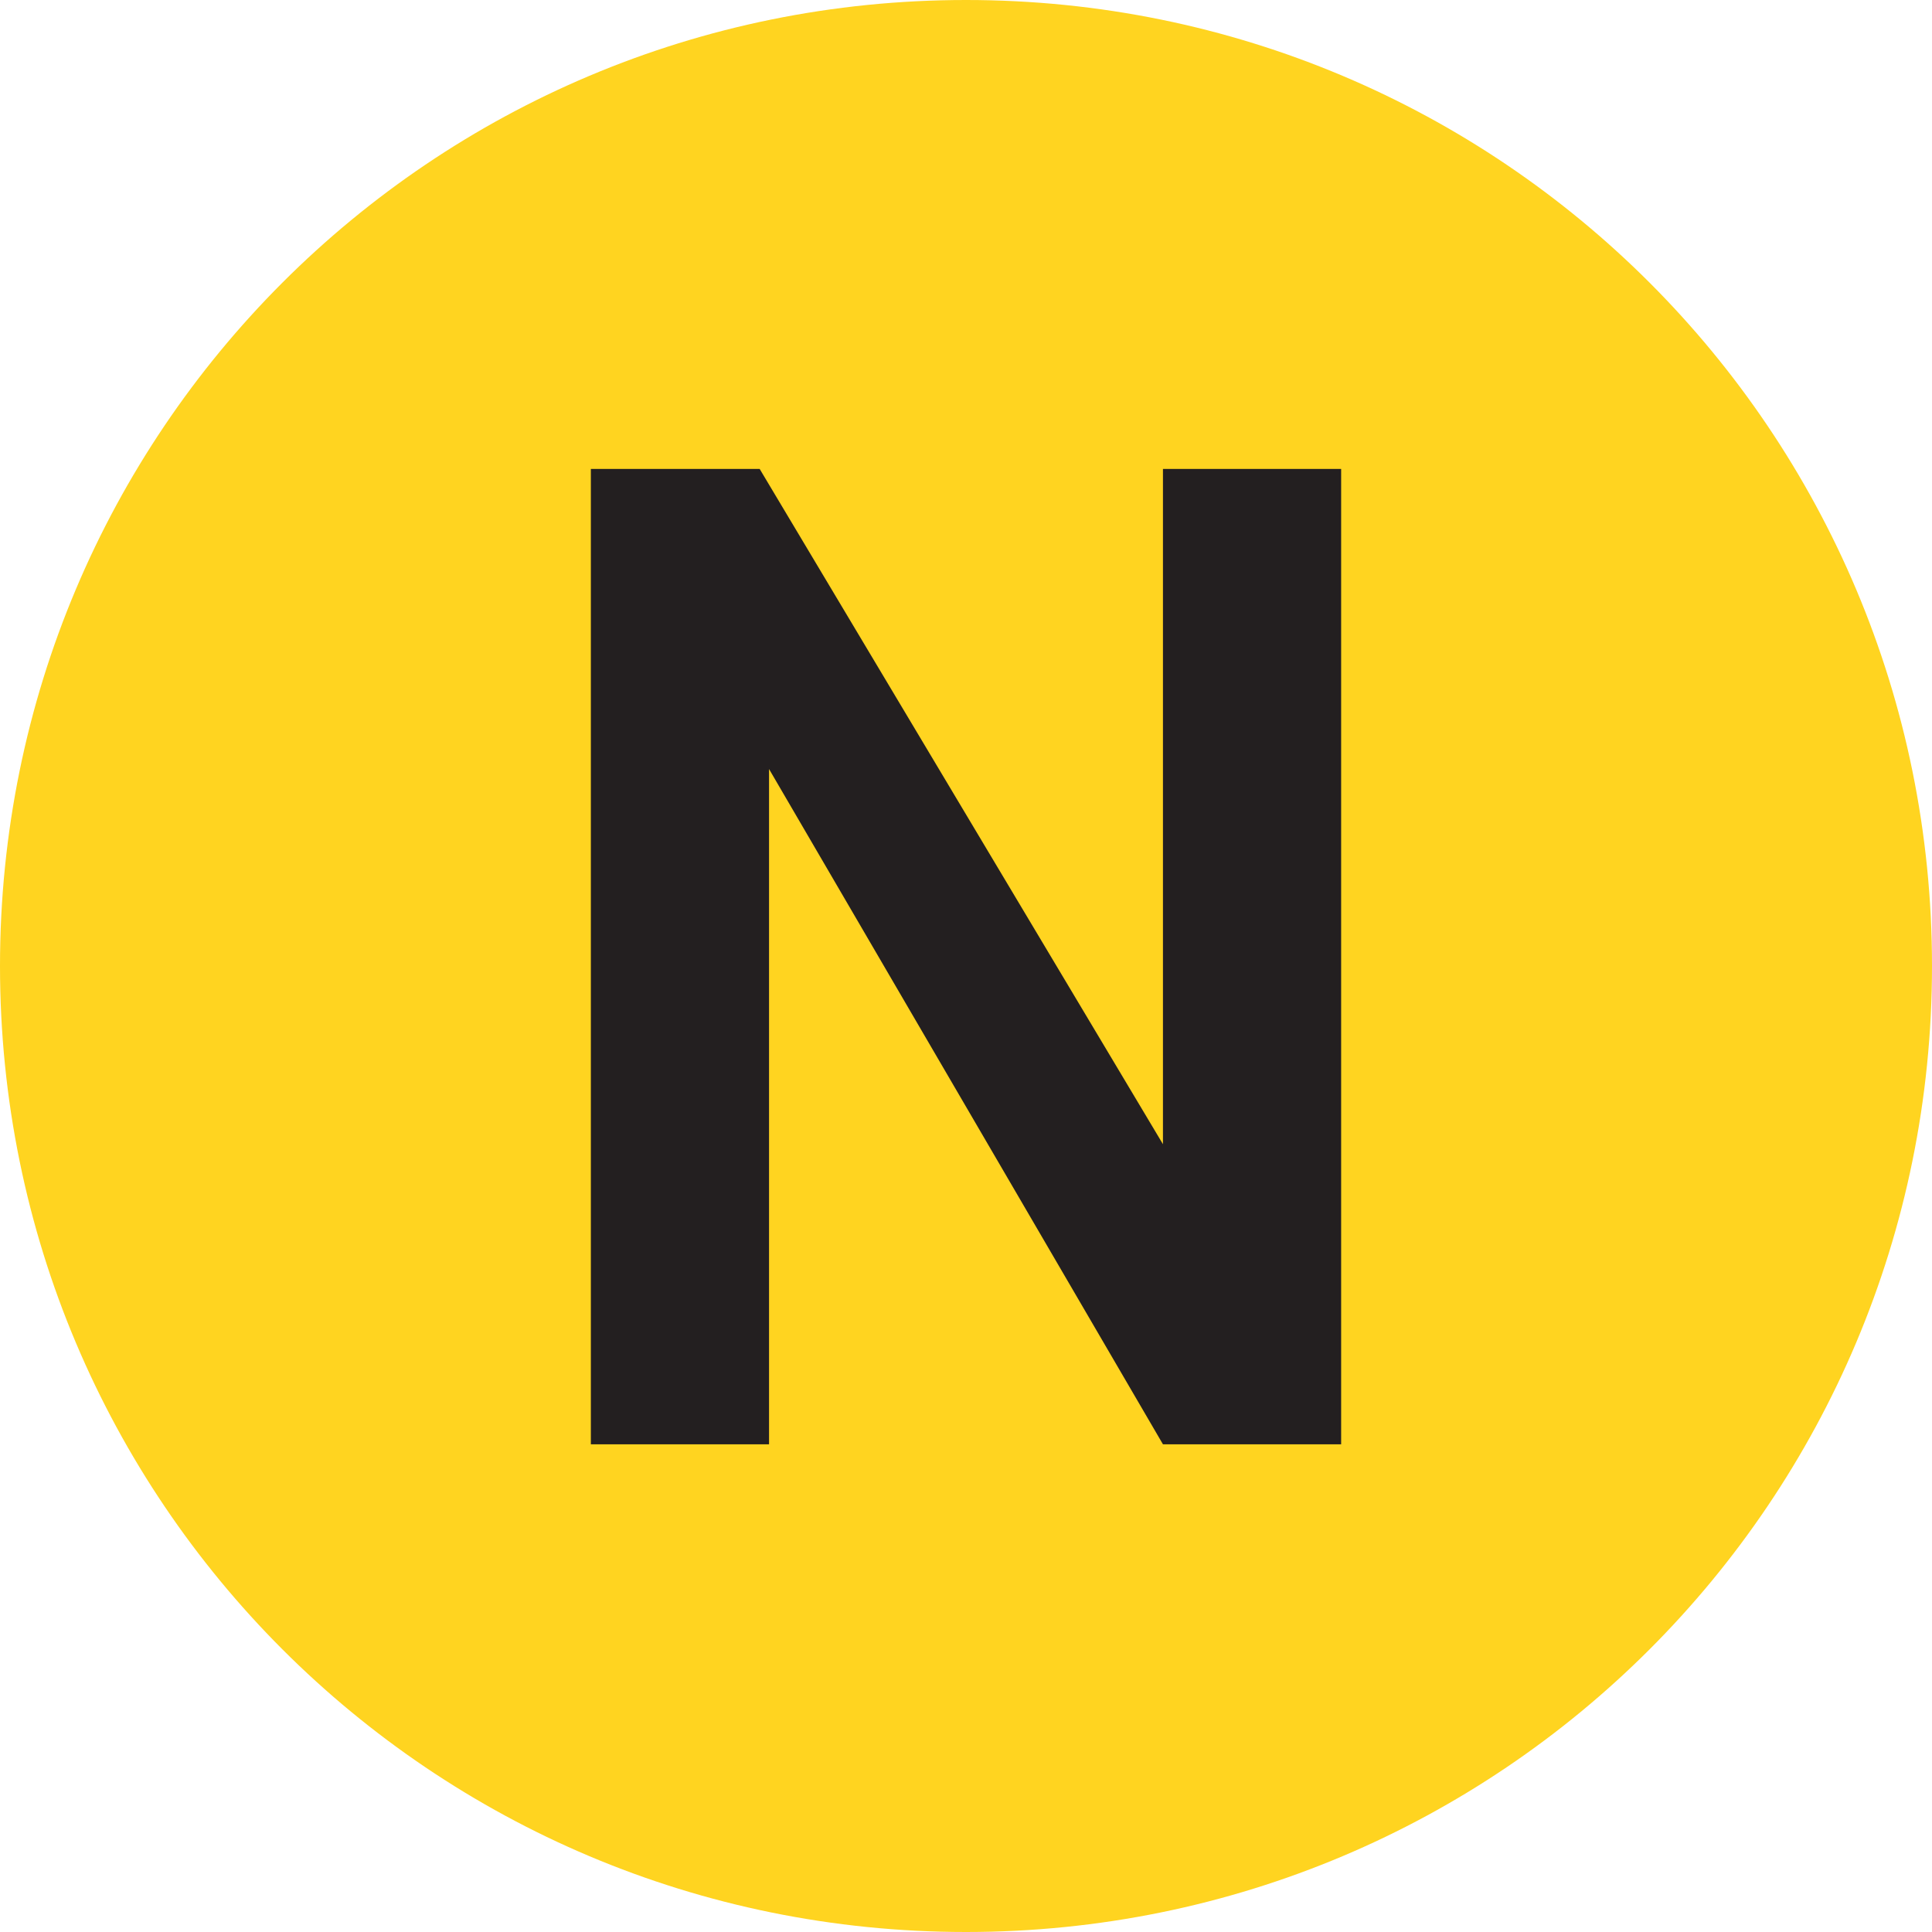 <?xml version="1.0" encoding="utf-8"?>
<!-- Generator: Adobe Illustrator 19.1.0, SVG Export Plug-In . SVG Version: 6.00 Build 0)  -->
<!DOCTYPE svg PUBLIC "-//W3C//DTD SVG 1.1//EN" "http://www.w3.org/Graphics/SVG/1.1/DTD/svg11.dtd">
<svg version="1.1" id="Layer_1" xmlns="http://www.w3.org/2000/svg" xmlns:xlink="http://www.w3.org/1999/xlink" x="0px" y="0px"
	 viewBox="0 0 20.6 20.6" style="enable-background:new 0 0 20.6 20.6;" xml:space="preserve">
<style type="text/css">
	.st0{fill:#FFD420;}
	.st1{fill:#231F20;}
</style>
<g>
	<path class="st0" d="M10.3,20.6C4.6,20.6,0,16,0,10.3S4.6,0,10.3,0C16,0,20.6,4.6,20.6,10.3S16,20.6,10.3,20.6"/>
	<polyline class="st1" points="8.2,8.2 8.2,15.4 6.3,15.4 6.3,5 8.1,5 12.4,12.2 12.4,5 14.3,5 14.3,15.4 12.4,15.4 8.2,8.2 	"/>
</g>
</svg>

